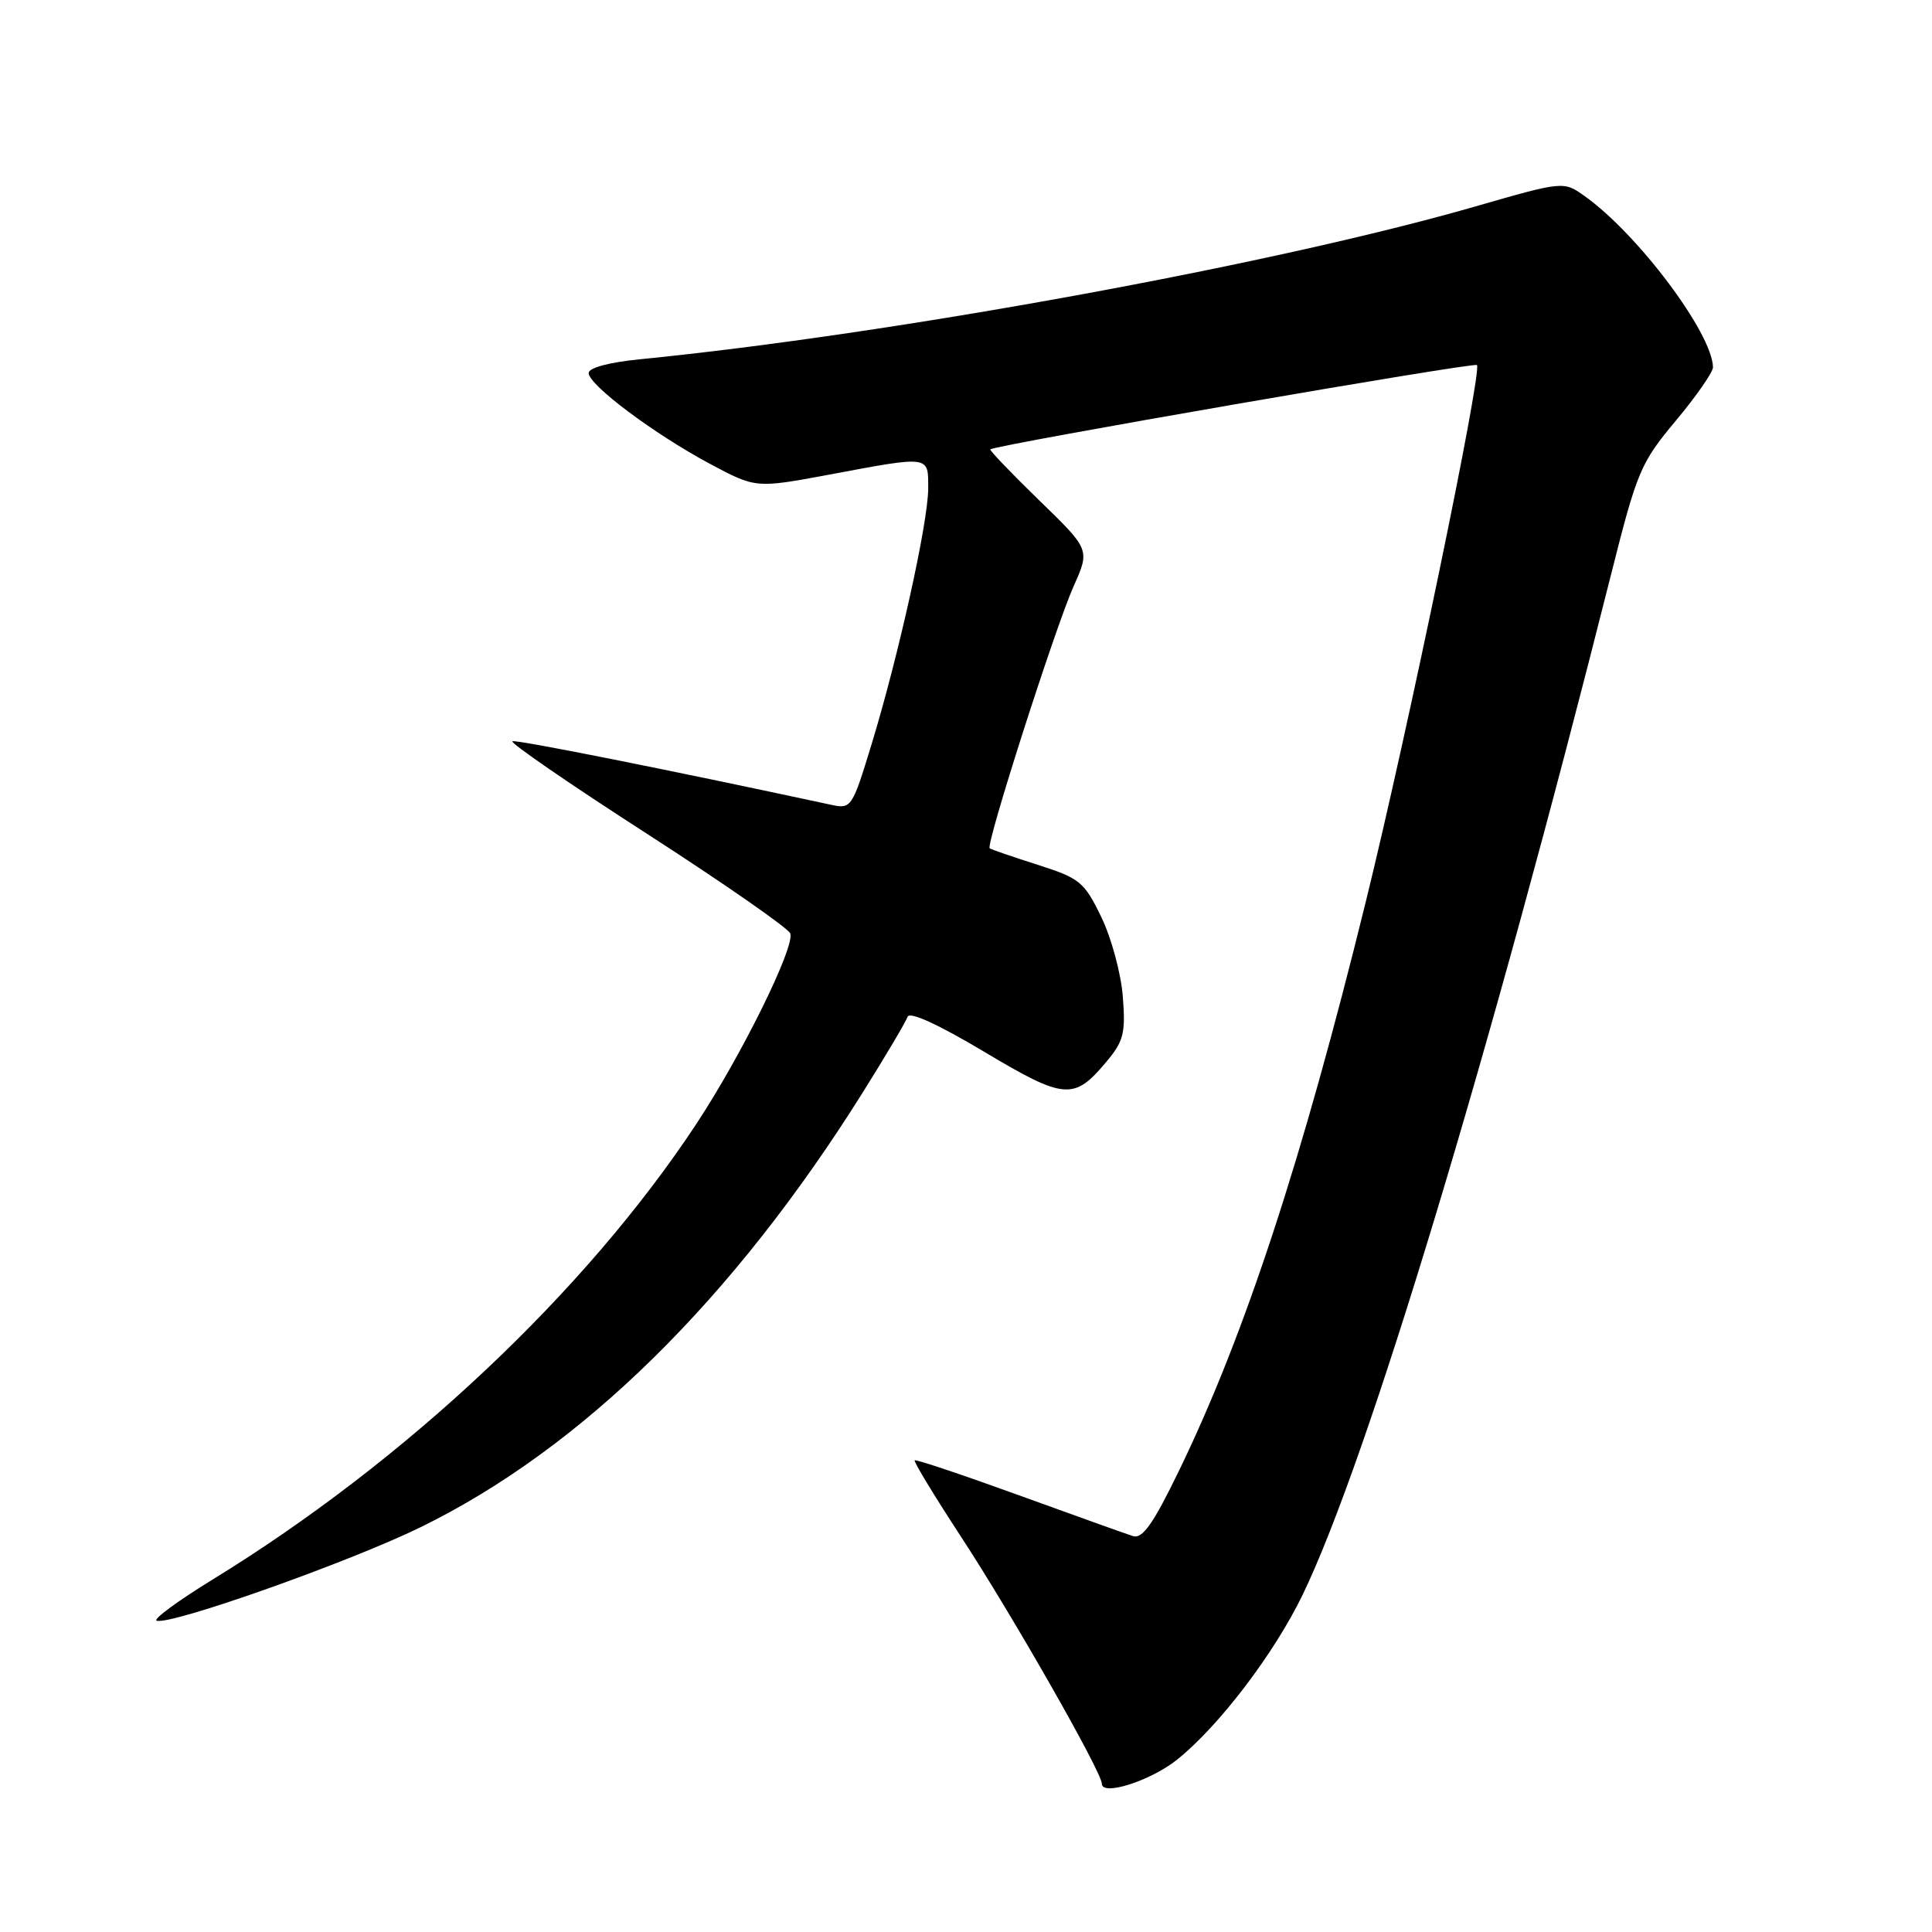 <?xml version="1.0" encoding="UTF-8" standalone="no"?>
<!DOCTYPE svg PUBLIC "-//W3C//DTD SVG 1.1//EN" "http://www.w3.org/Graphics/SVG/1.1/DTD/svg11.dtd" >
<svg xmlns="http://www.w3.org/2000/svg" xmlns:xlink="http://www.w3.org/1999/xlink" version="1.1" viewBox="0 0 256 256">
 <g >
 <path fill="currentColor"
d=" M 156.00 233.14 C 161.56 228.67 168.83 219.11 172.60 211.33 C 181.21 193.52 197.38 140.03 213.50 76.02 C 216.92 62.44 217.38 61.34 222.06 55.74 C 224.78 52.49 226.99 49.30 226.98 48.66 C 226.89 44.16 217.04 31.01 209.98 25.99 C 207.18 23.99 207.18 23.99 195.34 27.40 C 168.58 35.09 118.24 44.29 84.75 47.61 C 80.69 48.01 78.00 48.74 78.00 49.43 C 78.00 51.01 86.70 57.52 94.07 61.46 C 100.14 64.70 100.14 64.70 109.82 62.90 C 123.36 60.37 123.00 60.32 122.99 64.75 C 122.98 69.24 119.07 86.90 115.46 98.71 C 112.94 106.98 112.79 107.21 110.18 106.65 C 88.40 101.96 68.51 98.00 67.90 98.22 C 67.48 98.37 75.48 103.88 85.68 110.45 C 95.88 117.03 104.44 122.98 104.71 123.68 C 105.38 125.42 98.25 139.87 92.22 149.00 C 77.55 171.21 53.76 193.60 28.15 209.31 C 23.56 212.13 20.23 214.58 20.76 214.75 C 22.62 215.37 46.28 206.99 55.74 202.36 C 77.10 191.90 97.12 172.21 114.35 144.71 C 117.38 139.87 120.04 135.38 120.26 134.73 C 120.50 133.99 124.32 135.73 130.35 139.33 C 141.05 145.72 142.29 145.83 146.56 140.74 C 148.89 137.97 149.16 136.93 148.78 132.05 C 148.54 129.00 147.26 124.25 145.92 121.50 C 143.67 116.85 143.08 116.37 137.50 114.59 C 134.20 113.54 131.34 112.56 131.14 112.40 C 130.59 111.96 139.81 83.17 142.27 77.66 C 144.43 72.82 144.43 72.82 137.68 66.28 C 133.97 62.67 131.07 59.64 131.22 59.54 C 132.16 58.91 195.30 47.97 195.70 48.37 C 196.44 49.11 186.59 96.67 180.97 119.50 C 172.57 153.62 164.95 176.87 156.27 194.78 C 152.80 201.94 151.39 203.94 150.12 203.54 C 149.21 203.25 142.40 200.81 134.98 198.12 C 127.57 195.43 121.36 193.35 121.20 193.50 C 121.03 193.65 123.80 198.21 127.35 203.64 C 134.13 214.00 146.00 234.82 146.00 236.35 C 146.00 238.04 152.49 235.96 156.00 233.14 Z "/>
</g>
</svg>